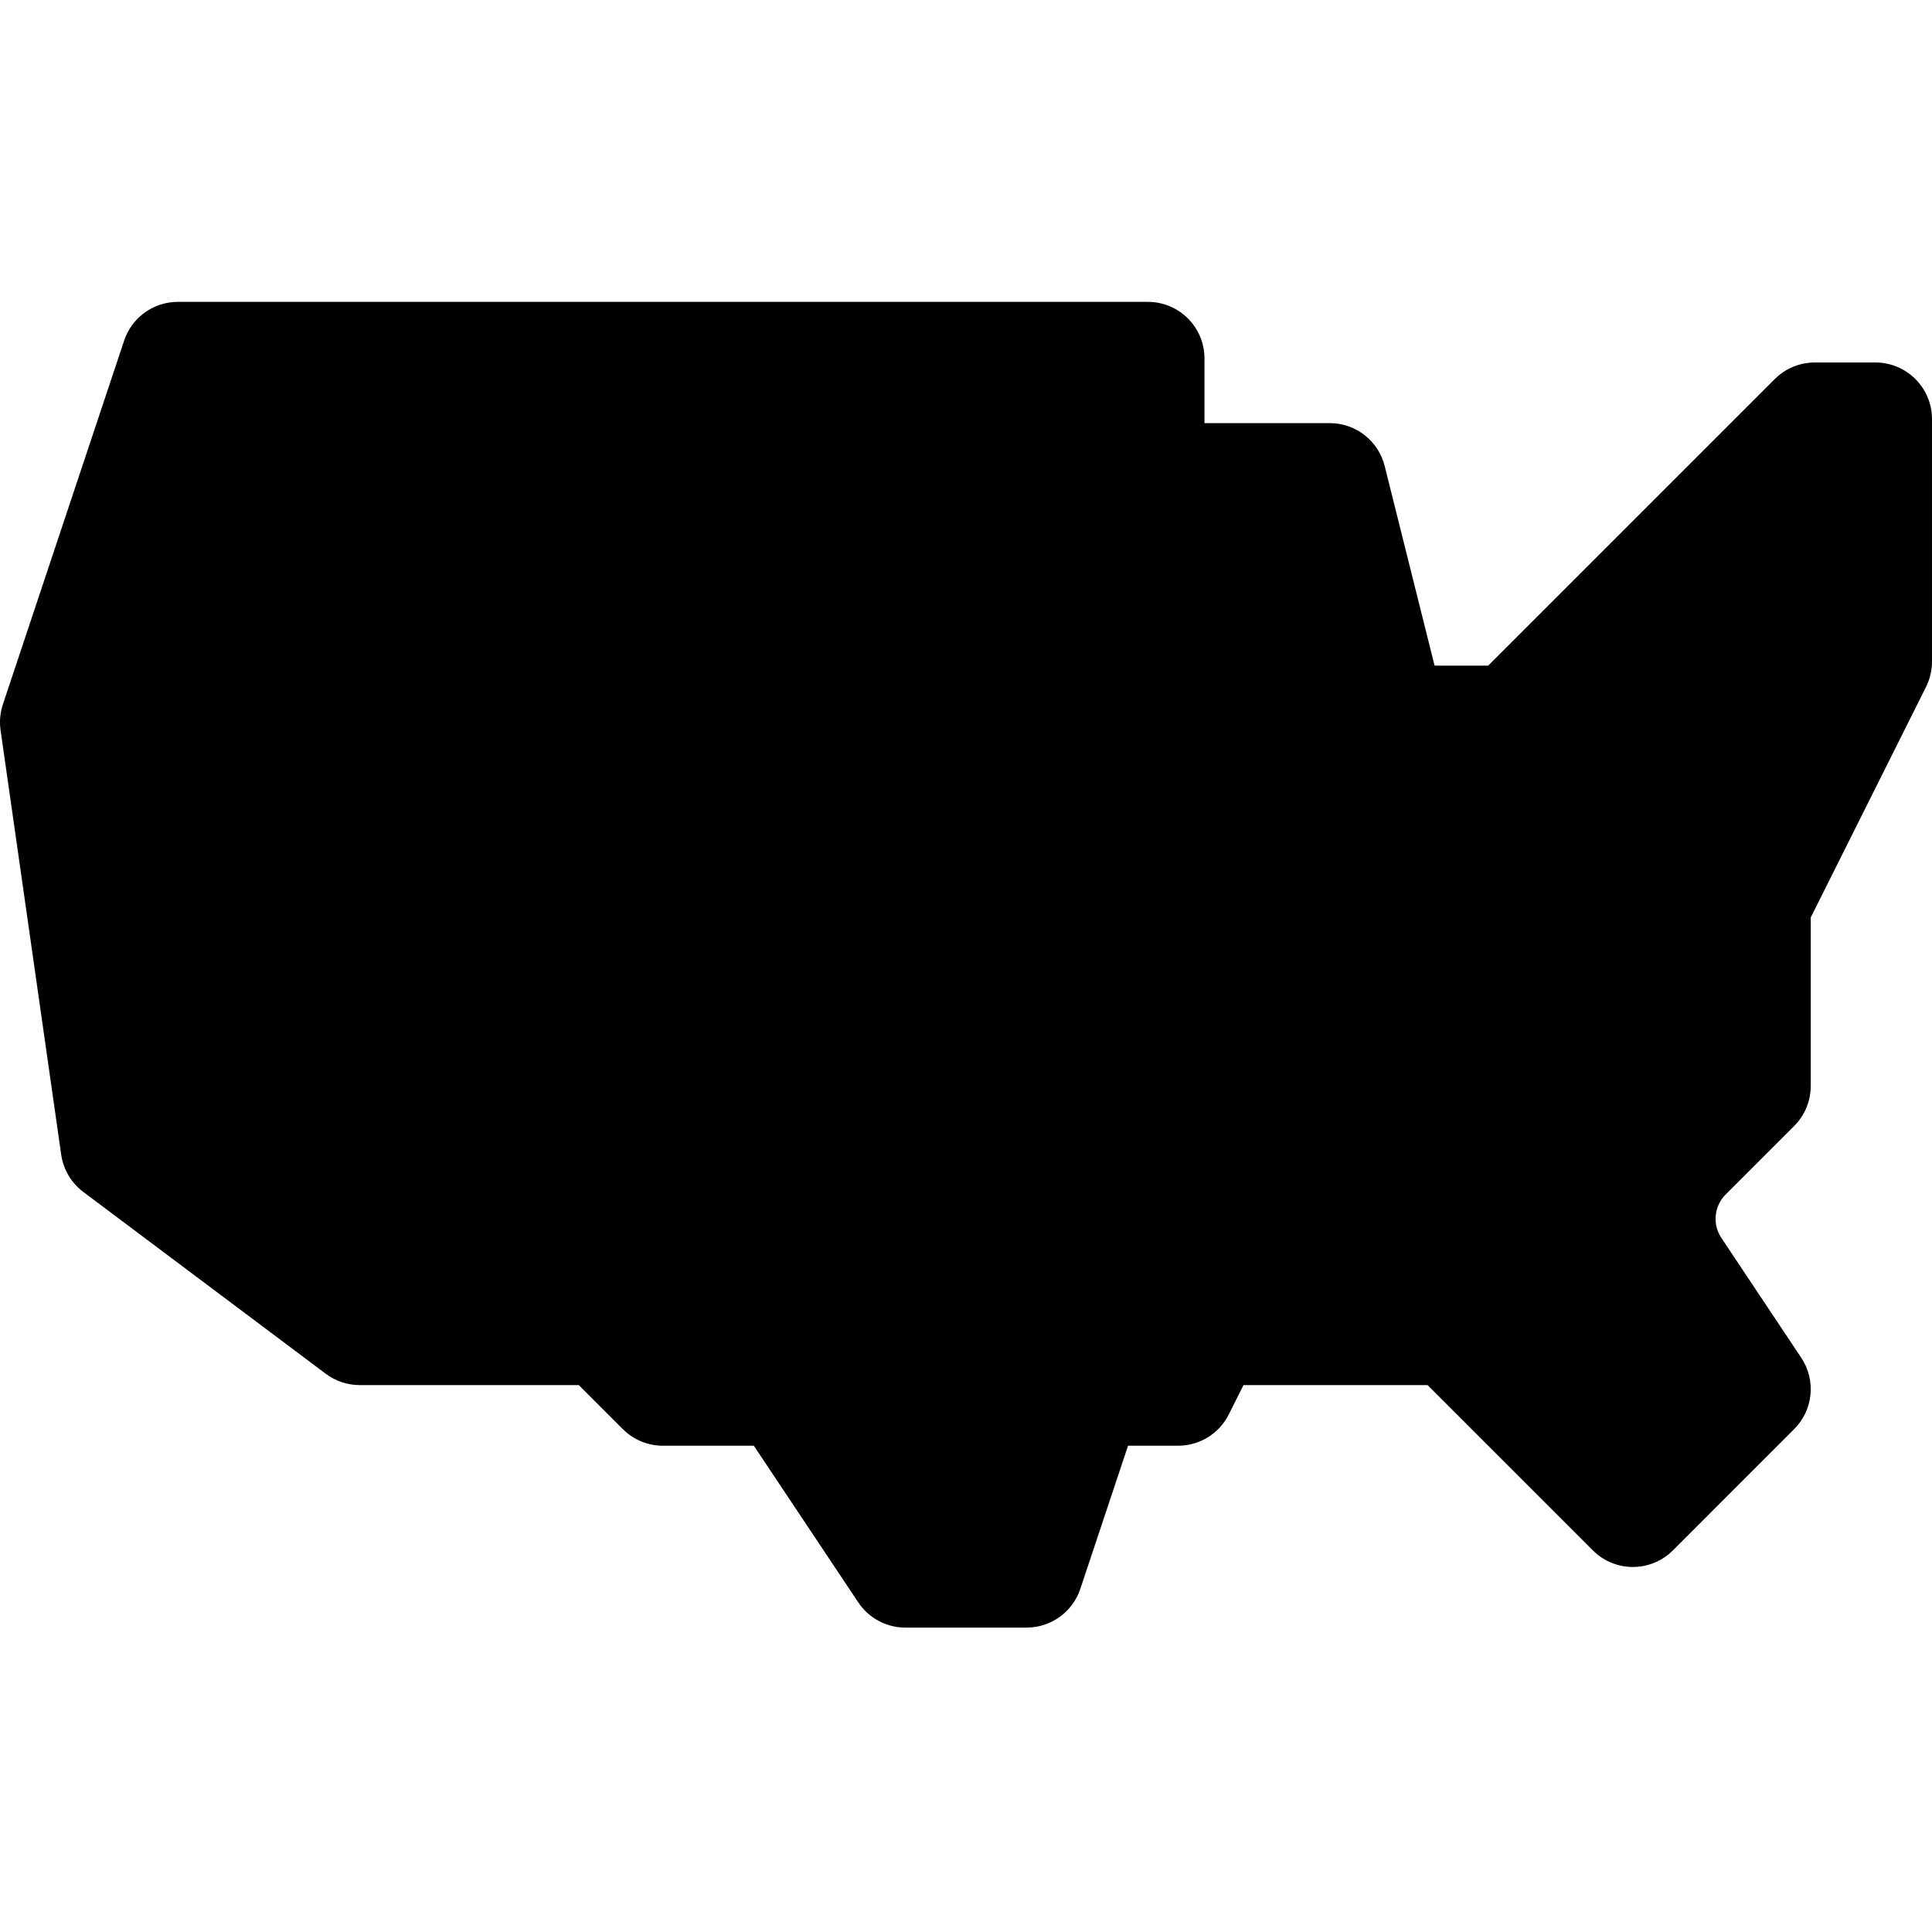 <svg height="512pt" viewBox="0 -80 512 512" width="512pt" xmlns="http://www.w3.org/2000/svg"><path d="m272.066 351.332h-32.133c-5.016 0-9.699-2.504-12.48-6.68l-27.68-41.52h-24.105c-3.98 0-7.793-1.582-10.609-4.395l-11.672-11.672h-58.051c-3.246 0-6.406-1.055-9-3l-64.27-48.199c-3.184-2.387-5.285-5.941-5.848-9.879l-16.066-112.469c-.332-2.305-.121-4.652.617-6.863l32.133-96.398c2.043-6.125 7.773-10.258 14.23-10.258h257.066c8.285 0 15 6.715 15 15v17.133h33.199c6.883 0 12.883 4.684 14.555 11.363l13.227 52.902h14.207l75.941-75.938c2.812-2.812 6.625-4.395 10.605-4.395h16.066c8.285 0 15 6.715 15 15v64.266c0 2.328-.543 4.625-1.582 6.711l-30.551 61.098v44.66c0 3.977-1.582 7.793-4.395 10.605l-18.164 18.164c-3.059 3.059-3.535 7.879-1.137 11.477l21.176 31.766c3.965 5.949 3.184 13.871-1.875 18.926l-32.133 32.137c-5.855 5.855-15.355 5.855-21.211 0l-43.809-43.809h-48.781l-3.891 7.773c-2.539 5.082-7.734 8.293-13.414 8.293h-13.289l-12.648 37.941c-2.043 6.125-7.773 10.258-14.23 10.258zm0 0"/></svg>